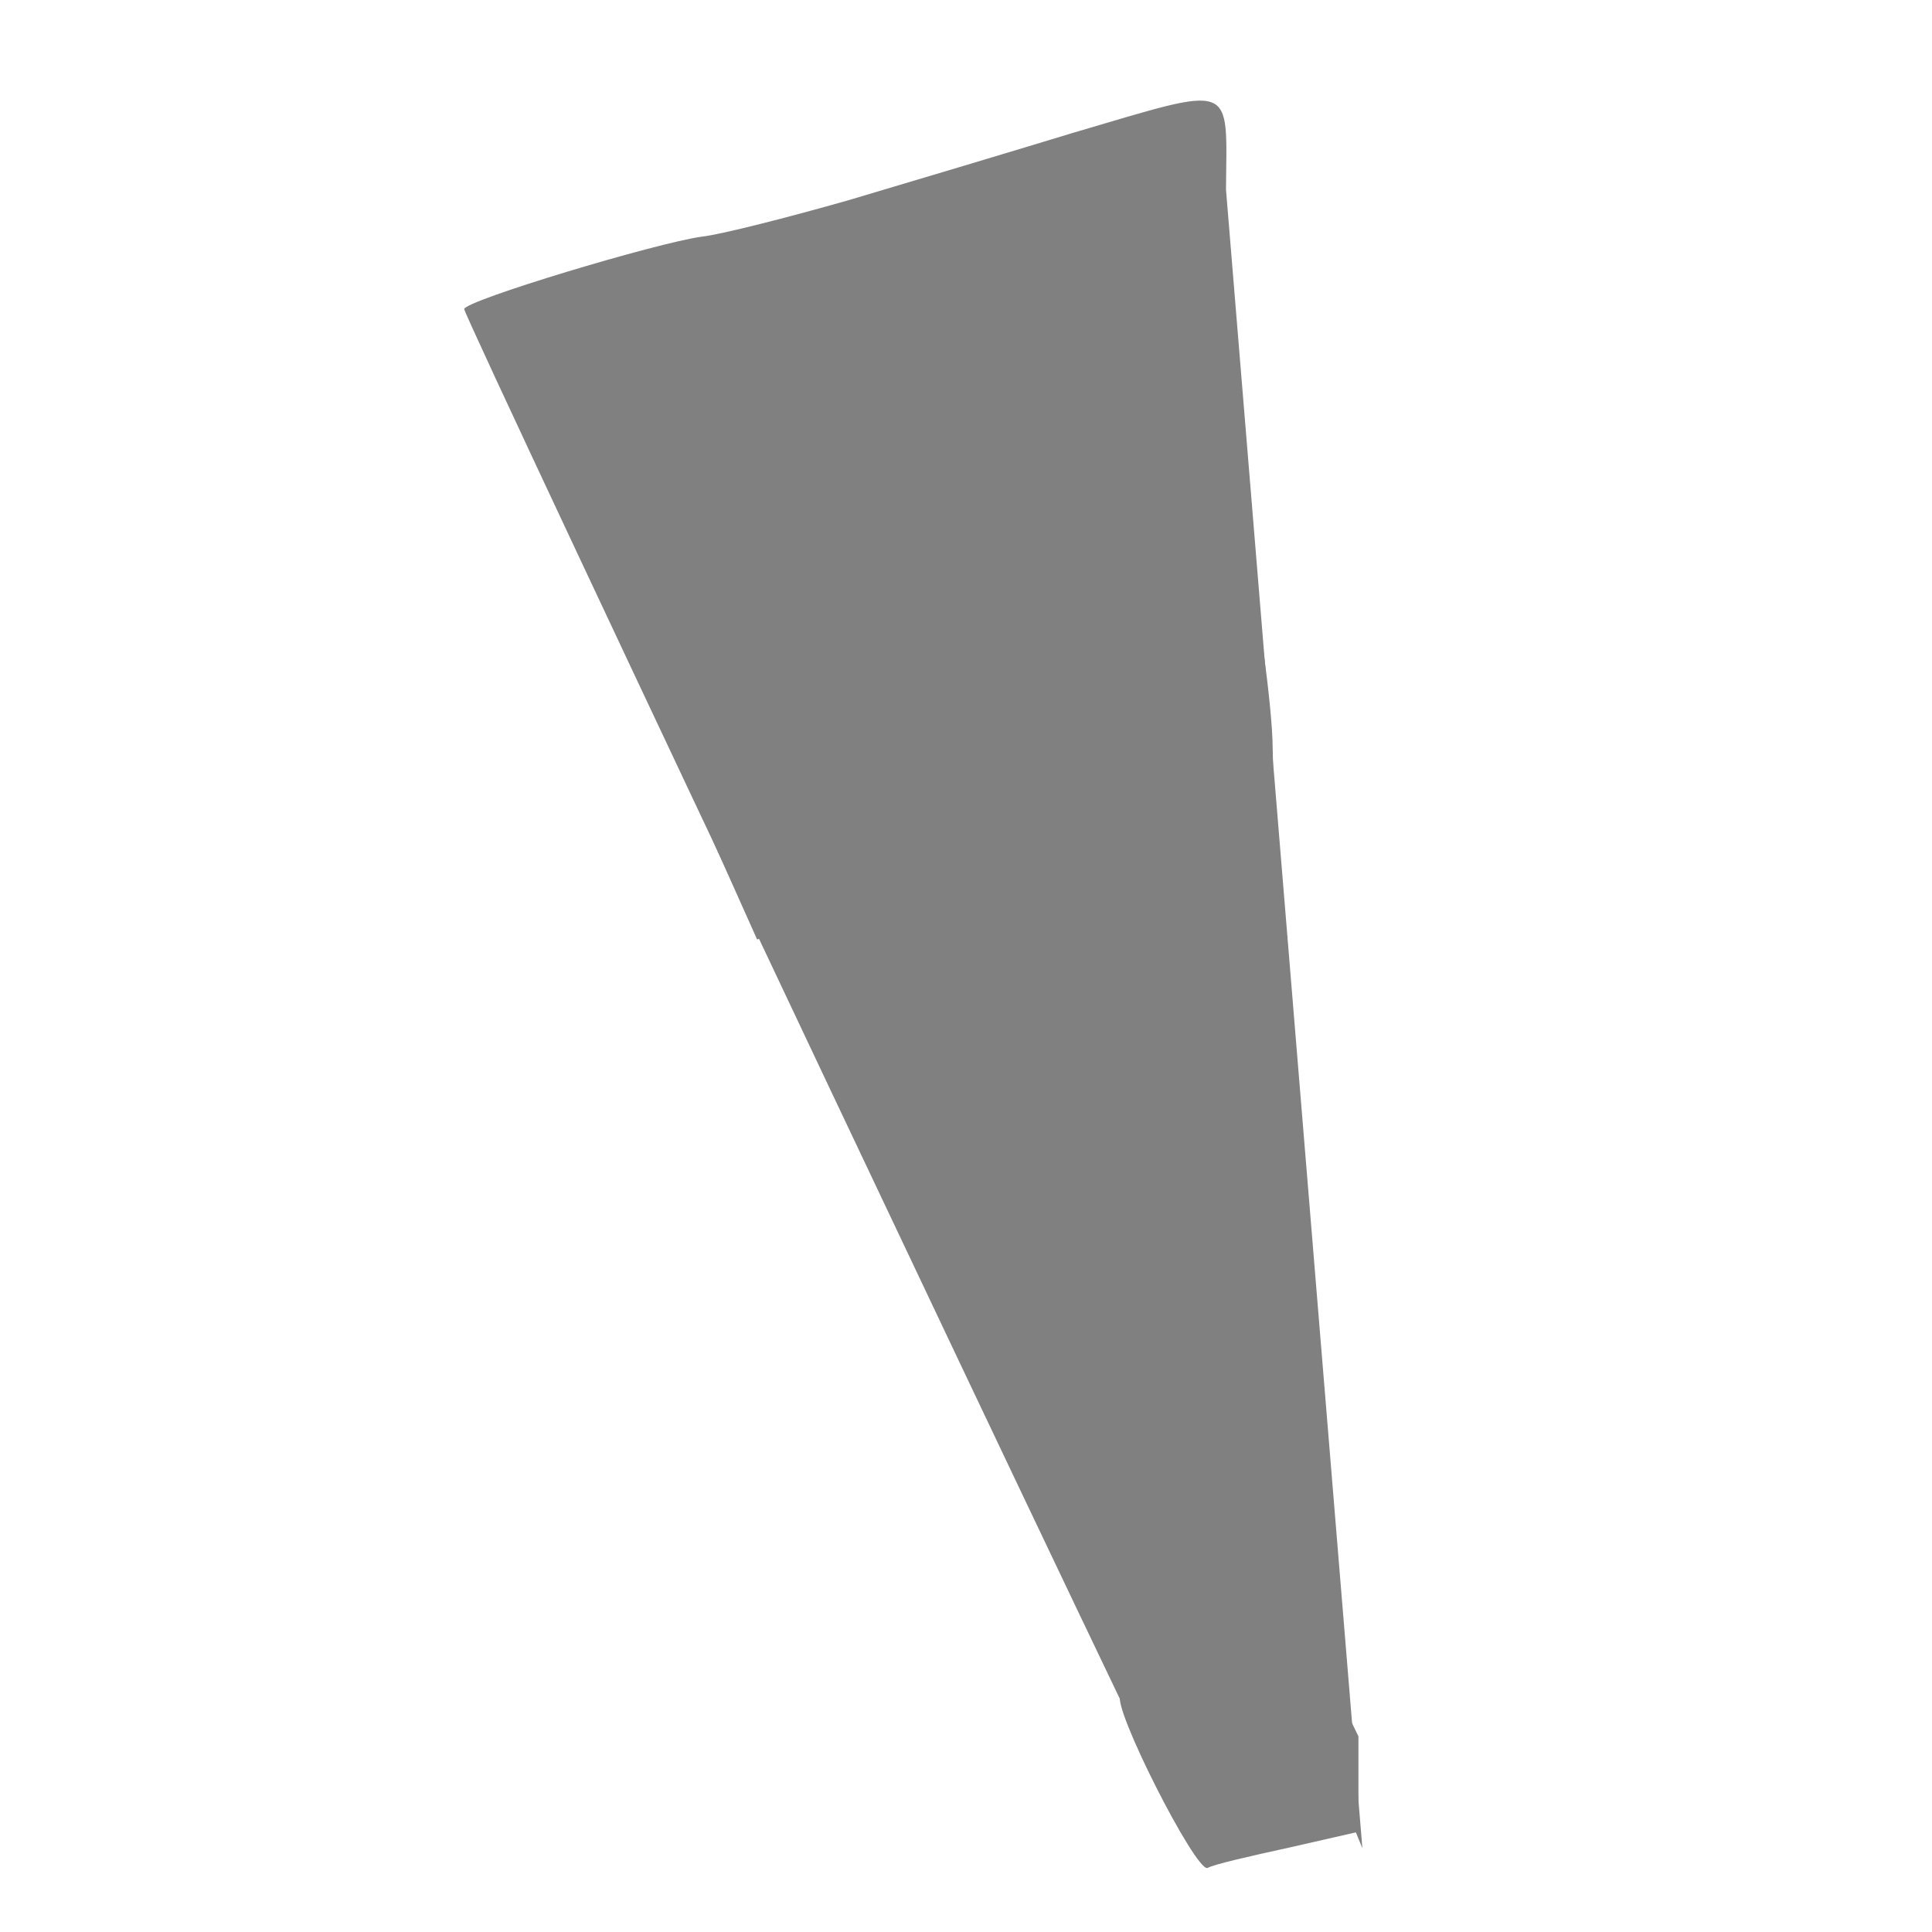 <svg version="1.0" xmlns="http://www.w3.org/2000/svg" width="16" height="16" viewBox="0 0 95 160" preserveAspectRatio="xMidYMid meet">
<g transform="translate(0,160) scale(0.1,-0.1)" fill="grey" stroke="none">
    <path d="M 563.679 1490 C 511.214 1474 427.488 1449 377.052 1434 C 327.646 1420 273.239 1406 256.181 1404 C 219.036 1399 59.642 1351 59.438 1344 C 59.235 1337 660.716 65.346 664.716 65.346 C 666.716 65.346 677.127 124.371 741.679 143.371 C 806.231 162.371 470.238 997.981 487.296 999.981 C 503.383 1002.981 616.671 317.579 692.31 339.579 L 803.256 69.403 L 690.314 1443 C 690.928 1533 699.84 1530 563.679 1490 Z"/>
    <path d="M675 1083 c-22 -8 -62 -19 -90 -24 -58 -13 -314 -88 -331 -97 -8 -5 -3 -27 18 -73 l30 -67 66 18 c37 10 105 30 152 44 47 14 113 33 148 42 62 16 62 16 61 53 0 20 -4 54 -7 77 l-7 41 -40 -14z"/>
    <path d="M 683.974 668 C 665.136 659 557.955 613 537.818 605 C 532.621 603 522.228 601 515.082 601 C 485.851 599 484.552 587 505.988 514 C 517.031 476 526.775 444 528.074 442 C 529.373 440 551.459 448 578.092 461 C 604.075 473 630.058 484 635.255 485 C 640.452 487 644.999 489 644.999 490 C 644.999 491 653.444 494 663.187 496 C 672.931 499 688.521 505 696.965 510 C 714.504 520 716.453 540 708.009 631 C 703.462 676 703.462 677 683.974 668 Z"/>
    <path d="M 676 219 C 638 209 605 199 603 196 C 595 188 665 50 675 53 C 680 56 711 63 743 70 L 800 83 L 800 162 L 762.264 240 L 773 239 C 757 238 714 229 676 219 Z"/>
</g>
</svg> 